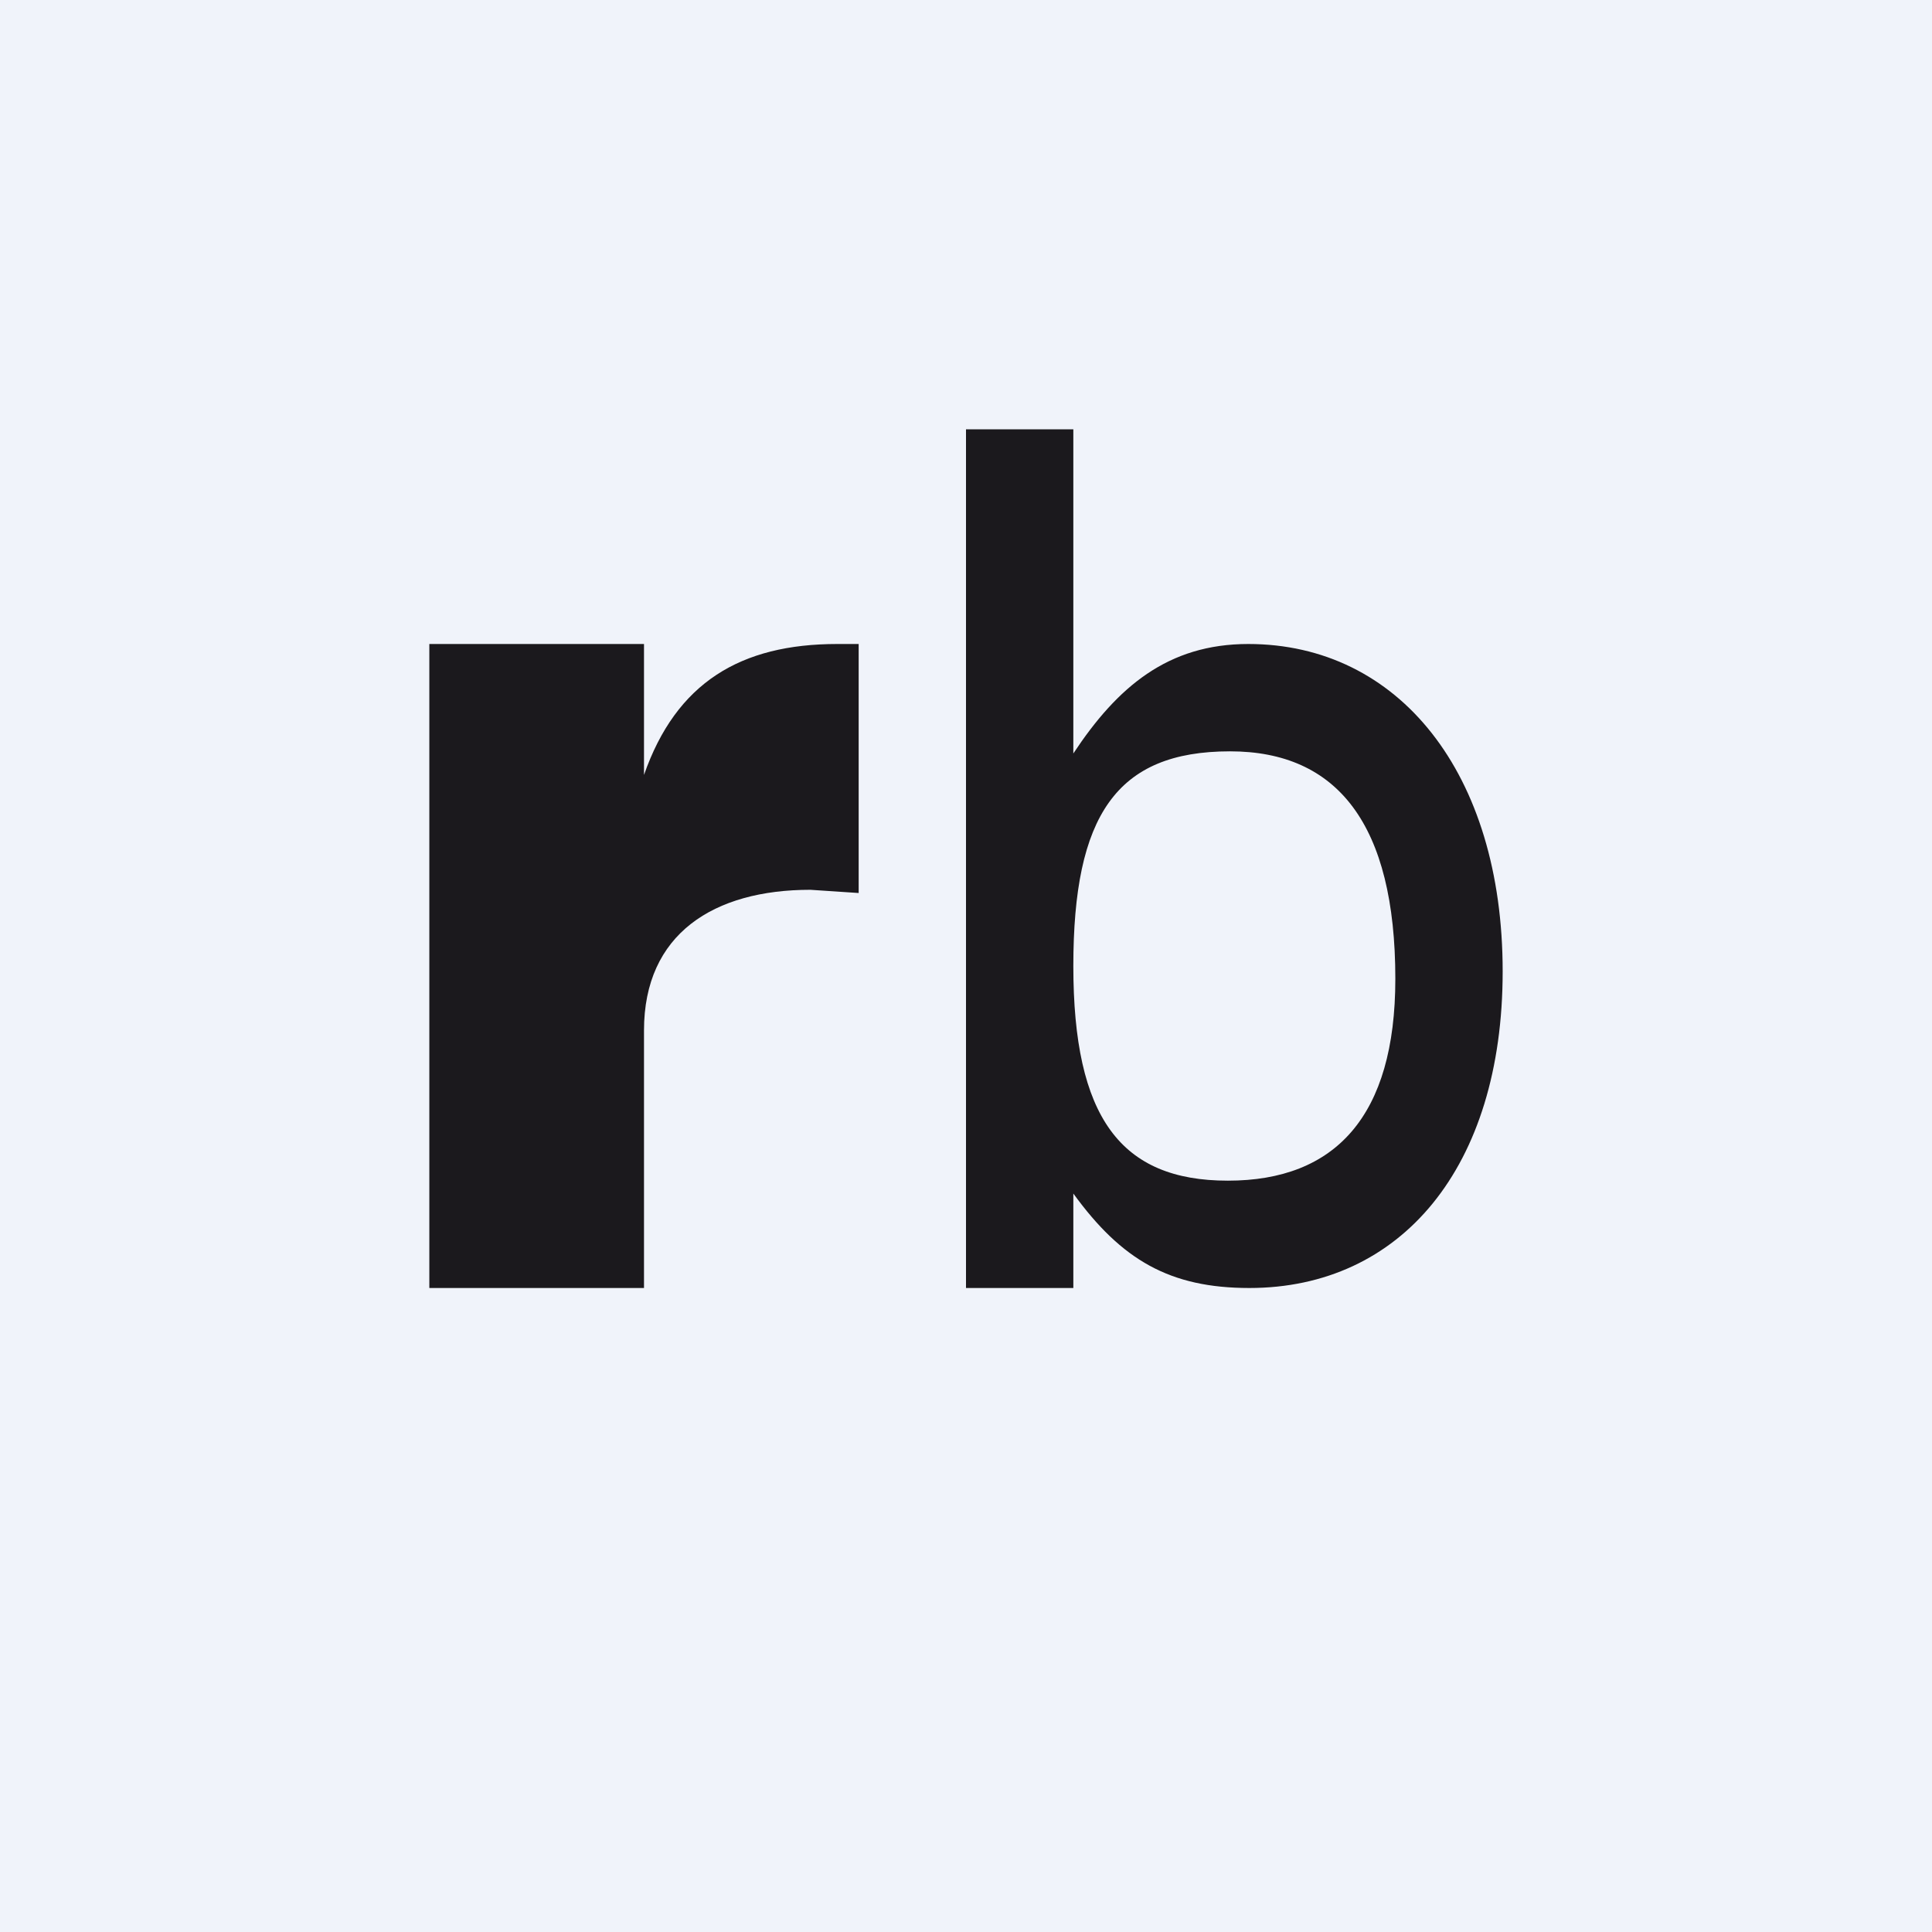 <!-- by TradingView --><svg width="18" height="18" viewBox="0 0 18 18" xmlns="http://www.w3.org/2000/svg"><path fill="#F0F3FA" d="M0 0h18v18H0z"/><path d="M13 9.12c0 1.28-.56 1.88-1.56 1.88S10 10.41 10 9c0-1.4.4-2 1.46-2 1 0 1.54.68 1.54 2.12ZM10 4H9v8h1v-.88c.45.62.9.88 1.64.88C13.05 12 14 10.88 14 9.05 14 7.2 13.03 6 11.63 6c-.75 0-1.22.4-1.63 1.02V4ZM6 6H4v6h2V9.6c0-.9.65-1.31 1.55-1.31l.45.03V6h-.2C6.9 6 6.3 6.36 6 7.22V6Z" fill="#1B191D"/></svg>